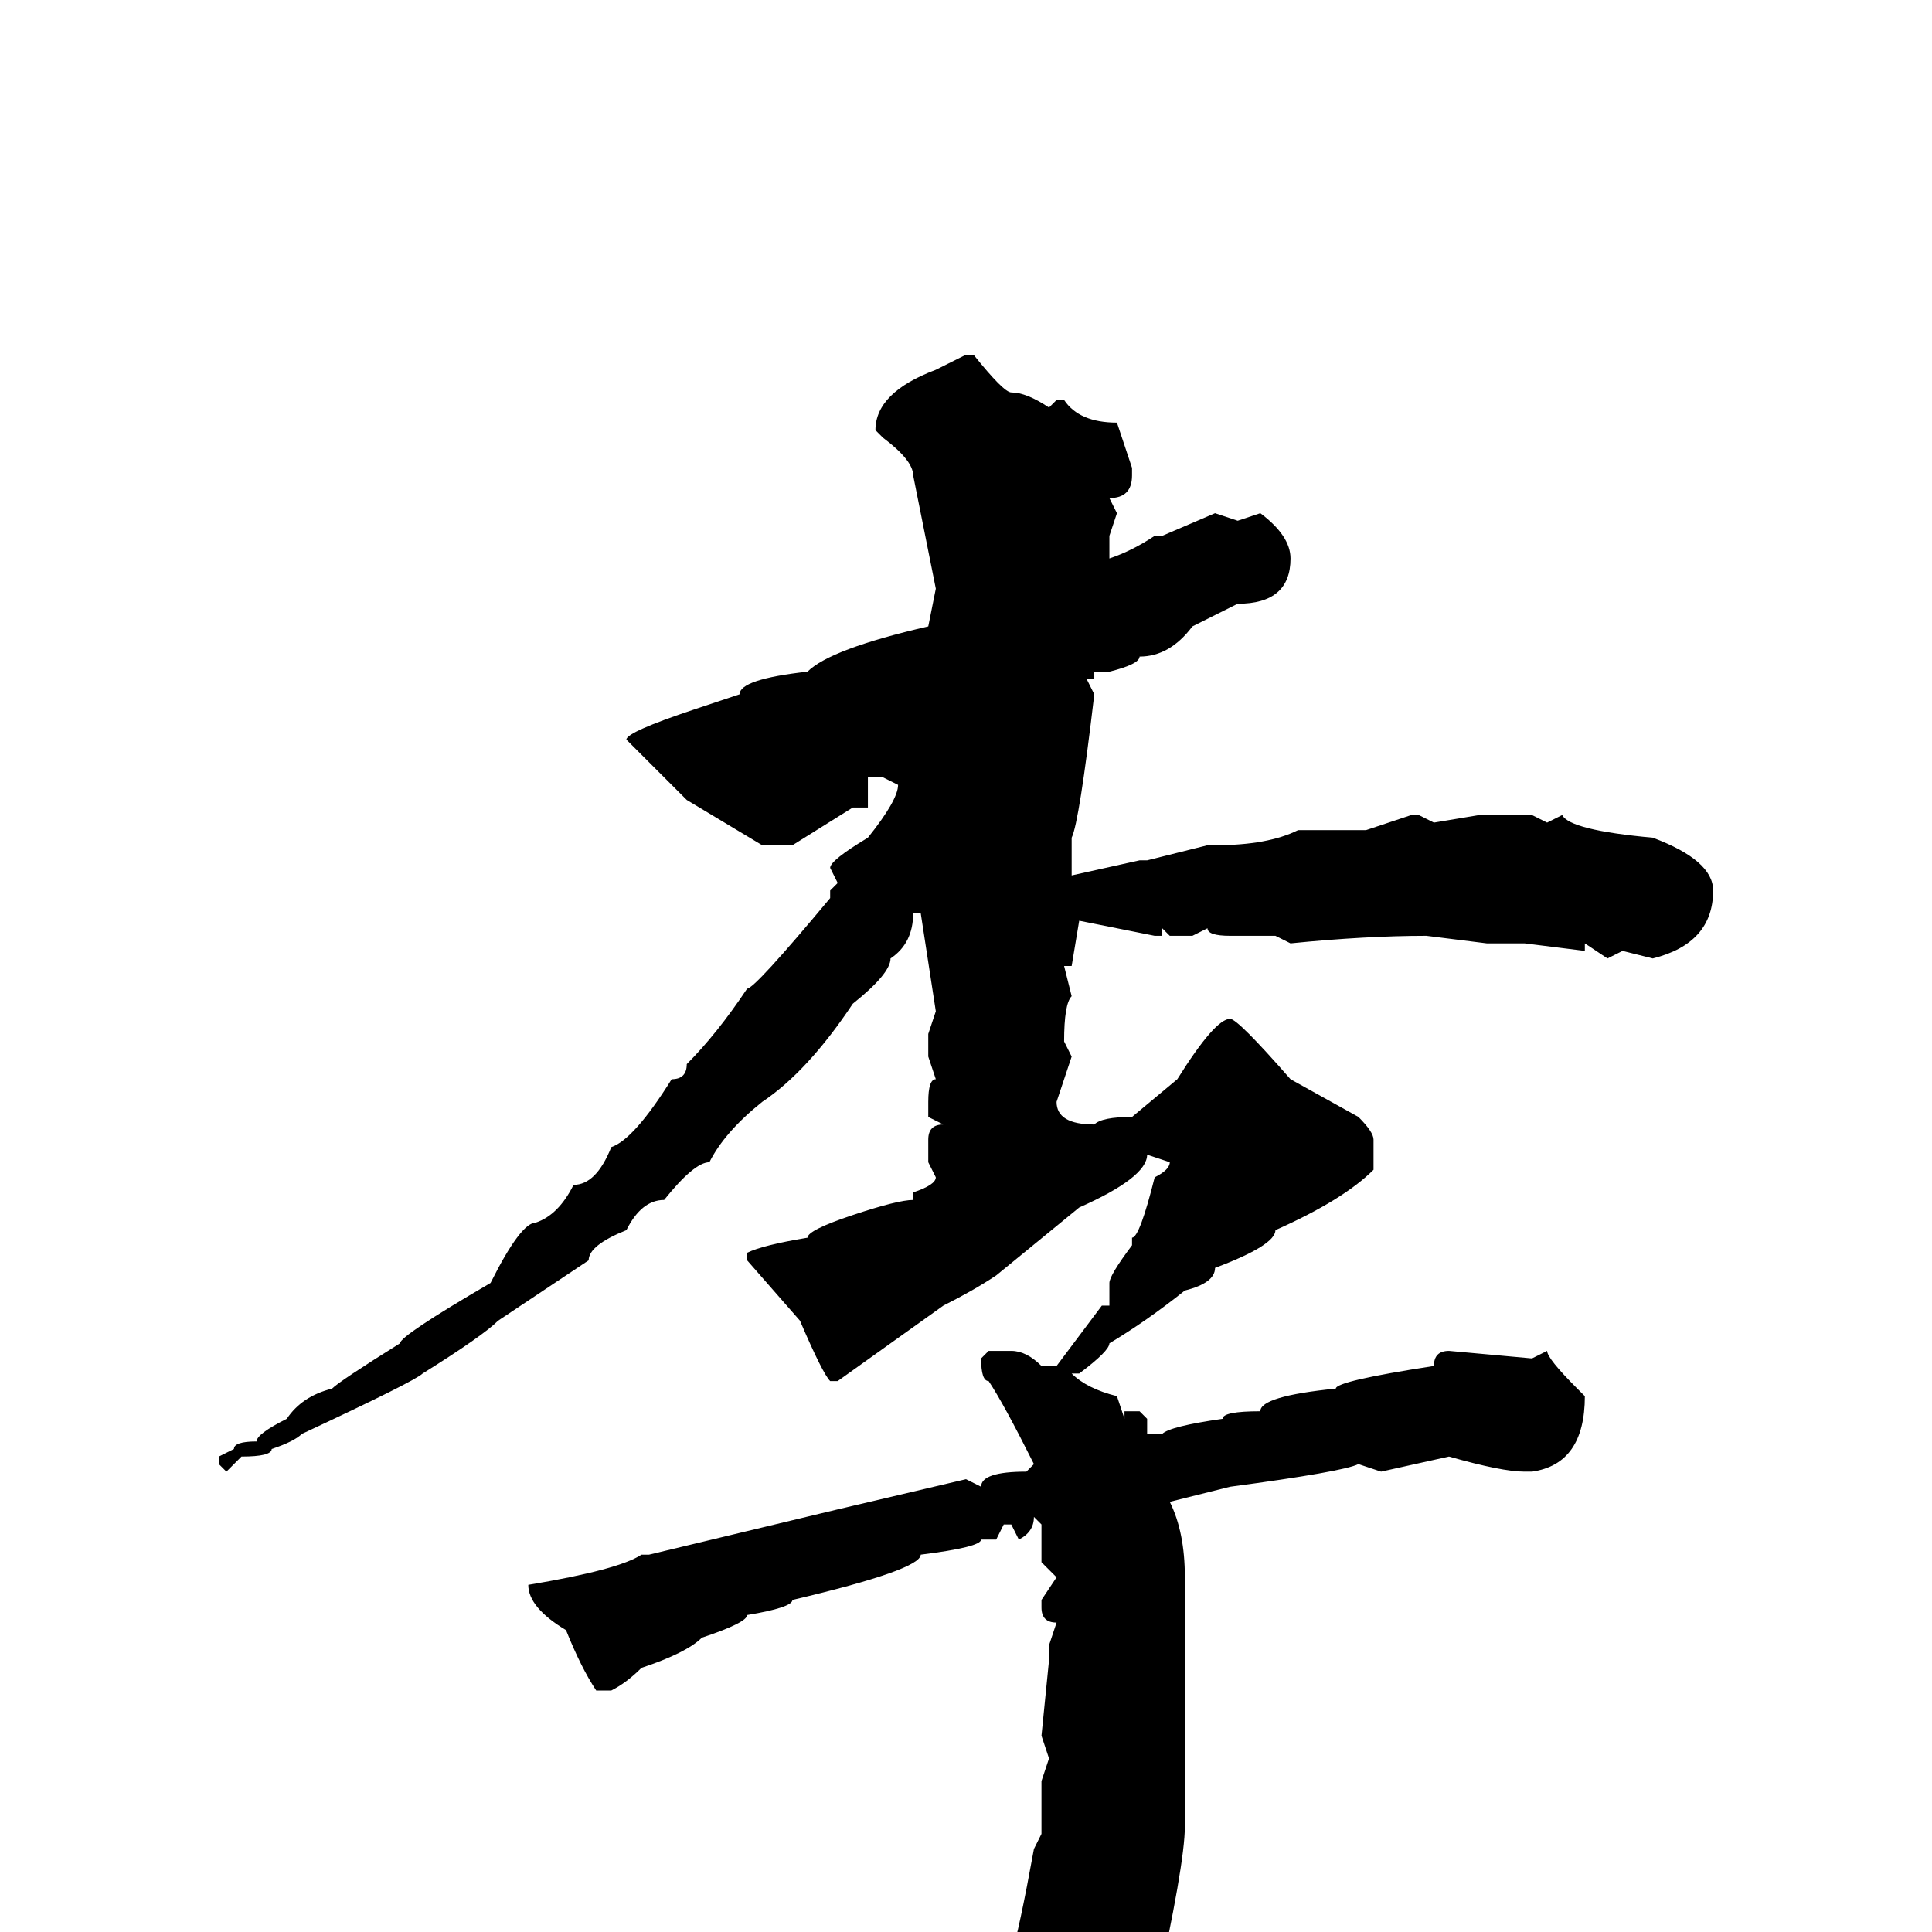 <svg xmlns="http://www.w3.org/2000/svg" viewBox="0 -256 256 256">
	<path fill="#000000" d="M128 -209H129Q133 -204 134 -204Q136 -204 139 -202L140 -203H141Q143 -200 148 -200L150 -194V-193Q150 -190 147 -190L148 -188L147 -185V-184V-182Q150 -183 153 -185H154L161 -188L164 -187L167 -188Q171 -185 171 -182Q171 -176 164 -176L160 -174L158 -173Q155 -169 151 -169Q151 -168 147 -167H145V-166H144L145 -164Q143 -147 142 -145V-144V-143V-140L151 -142H152L160 -144H161Q168 -144 172 -146H176H179H181L187 -148H188L190 -147L196 -148H200H203L205 -147L207 -148Q208 -146 219 -145Q227 -142 227 -138Q227 -131 219 -129L215 -130L213 -129L210 -131V-130L202 -131H197L189 -132Q181 -132 171 -131L169 -132H167H165H163Q160 -132 160 -133L158 -132H155L154 -133V-132H153L143 -134L142 -128H141L142 -124Q141 -123 141 -118L142 -116L140 -110Q140 -107 145 -107Q146 -108 150 -108L156 -113Q161 -121 163 -121Q164 -121 171 -113L180 -108Q182 -106 182 -105V-101Q178 -97 169 -93Q169 -91 161 -88Q161 -86 157 -85Q152 -81 147 -78Q147 -77 143 -74H142Q144 -72 148 -71L149 -68V-69H151L152 -68V-66H154Q155 -67 162 -68Q162 -69 167 -69Q167 -71 177 -72Q177 -73 190 -75Q190 -77 192 -77L203 -76L205 -77Q205 -76 209 -72L210 -71Q210 -62 203 -61H202Q199 -61 192 -63L183 -61L180 -62Q178 -61 163 -59L155 -57Q157 -53 157 -47V-46V-41V-14Q157 -9 153 9L147 19Q138 30 130 34Q128 34 128 27Q124 24 124 21Q115 13 115 12H113L107 9L105 8V7L106 6Q110 8 119 9L123 8L130 10L134 3Q135 0 137 -11L138 -13V-20L139 -23L138 -26L139 -36V-38L140 -41Q138 -41 138 -43V-44L140 -47L138 -49V-54L137 -55Q137 -53 135 -52L134 -54H133L132 -52H131H130Q130 -51 122 -50Q122 -48 105 -44Q105 -43 99 -42Q99 -41 93 -39Q91 -37 85 -35Q83 -33 81 -32H79Q77 -35 75 -40Q70 -43 70 -46Q82 -48 85 -50H86L111 -56L128 -60L130 -59Q130 -61 136 -61L137 -62Q133 -70 131 -73Q130 -73 130 -76L131 -77H134Q136 -77 138 -75H140L146 -83H147V-86Q147 -87 150 -91V-92Q151 -92 153 -100Q155 -101 155 -102L152 -103Q152 -100 143 -96L132 -87Q129 -85 125 -83L111 -73H110Q109 -74 106 -81L99 -89V-90Q101 -91 107 -92Q107 -93 113 -95Q119 -97 121 -97V-98Q124 -99 124 -100L123 -102V-105Q123 -107 125 -107L123 -108V-110Q123 -113 124 -113L123 -116V-119L124 -122L122 -135H121Q121 -131 118 -129Q118 -127 113 -123Q107 -114 101 -110Q96 -106 94 -102Q92 -102 88 -97Q85 -97 83 -93Q78 -91 78 -89L66 -81Q64 -79 56 -74Q55 -73 40 -66Q39 -65 36 -64Q36 -63 32 -63L30 -61L29 -62V-63L31 -64Q31 -65 34 -65Q34 -66 38 -68Q40 -71 44 -72Q45 -73 53 -78Q53 -79 65 -86Q69 -94 71 -94Q74 -95 76 -99Q79 -99 81 -104Q84 -105 89 -113Q91 -113 91 -115Q95 -119 99 -125Q100 -125 110 -137V-138L111 -139L110 -141Q110 -142 115 -145Q119 -150 119 -152L117 -153H115V-150V-149H113L105 -144H101L91 -150L83 -158Q83 -159 92 -162L98 -164Q98 -166 107 -167Q110 -170 123 -173L124 -178L121 -193Q121 -195 117 -198L116 -199Q116 -204 124 -207Z"/>
</svg>